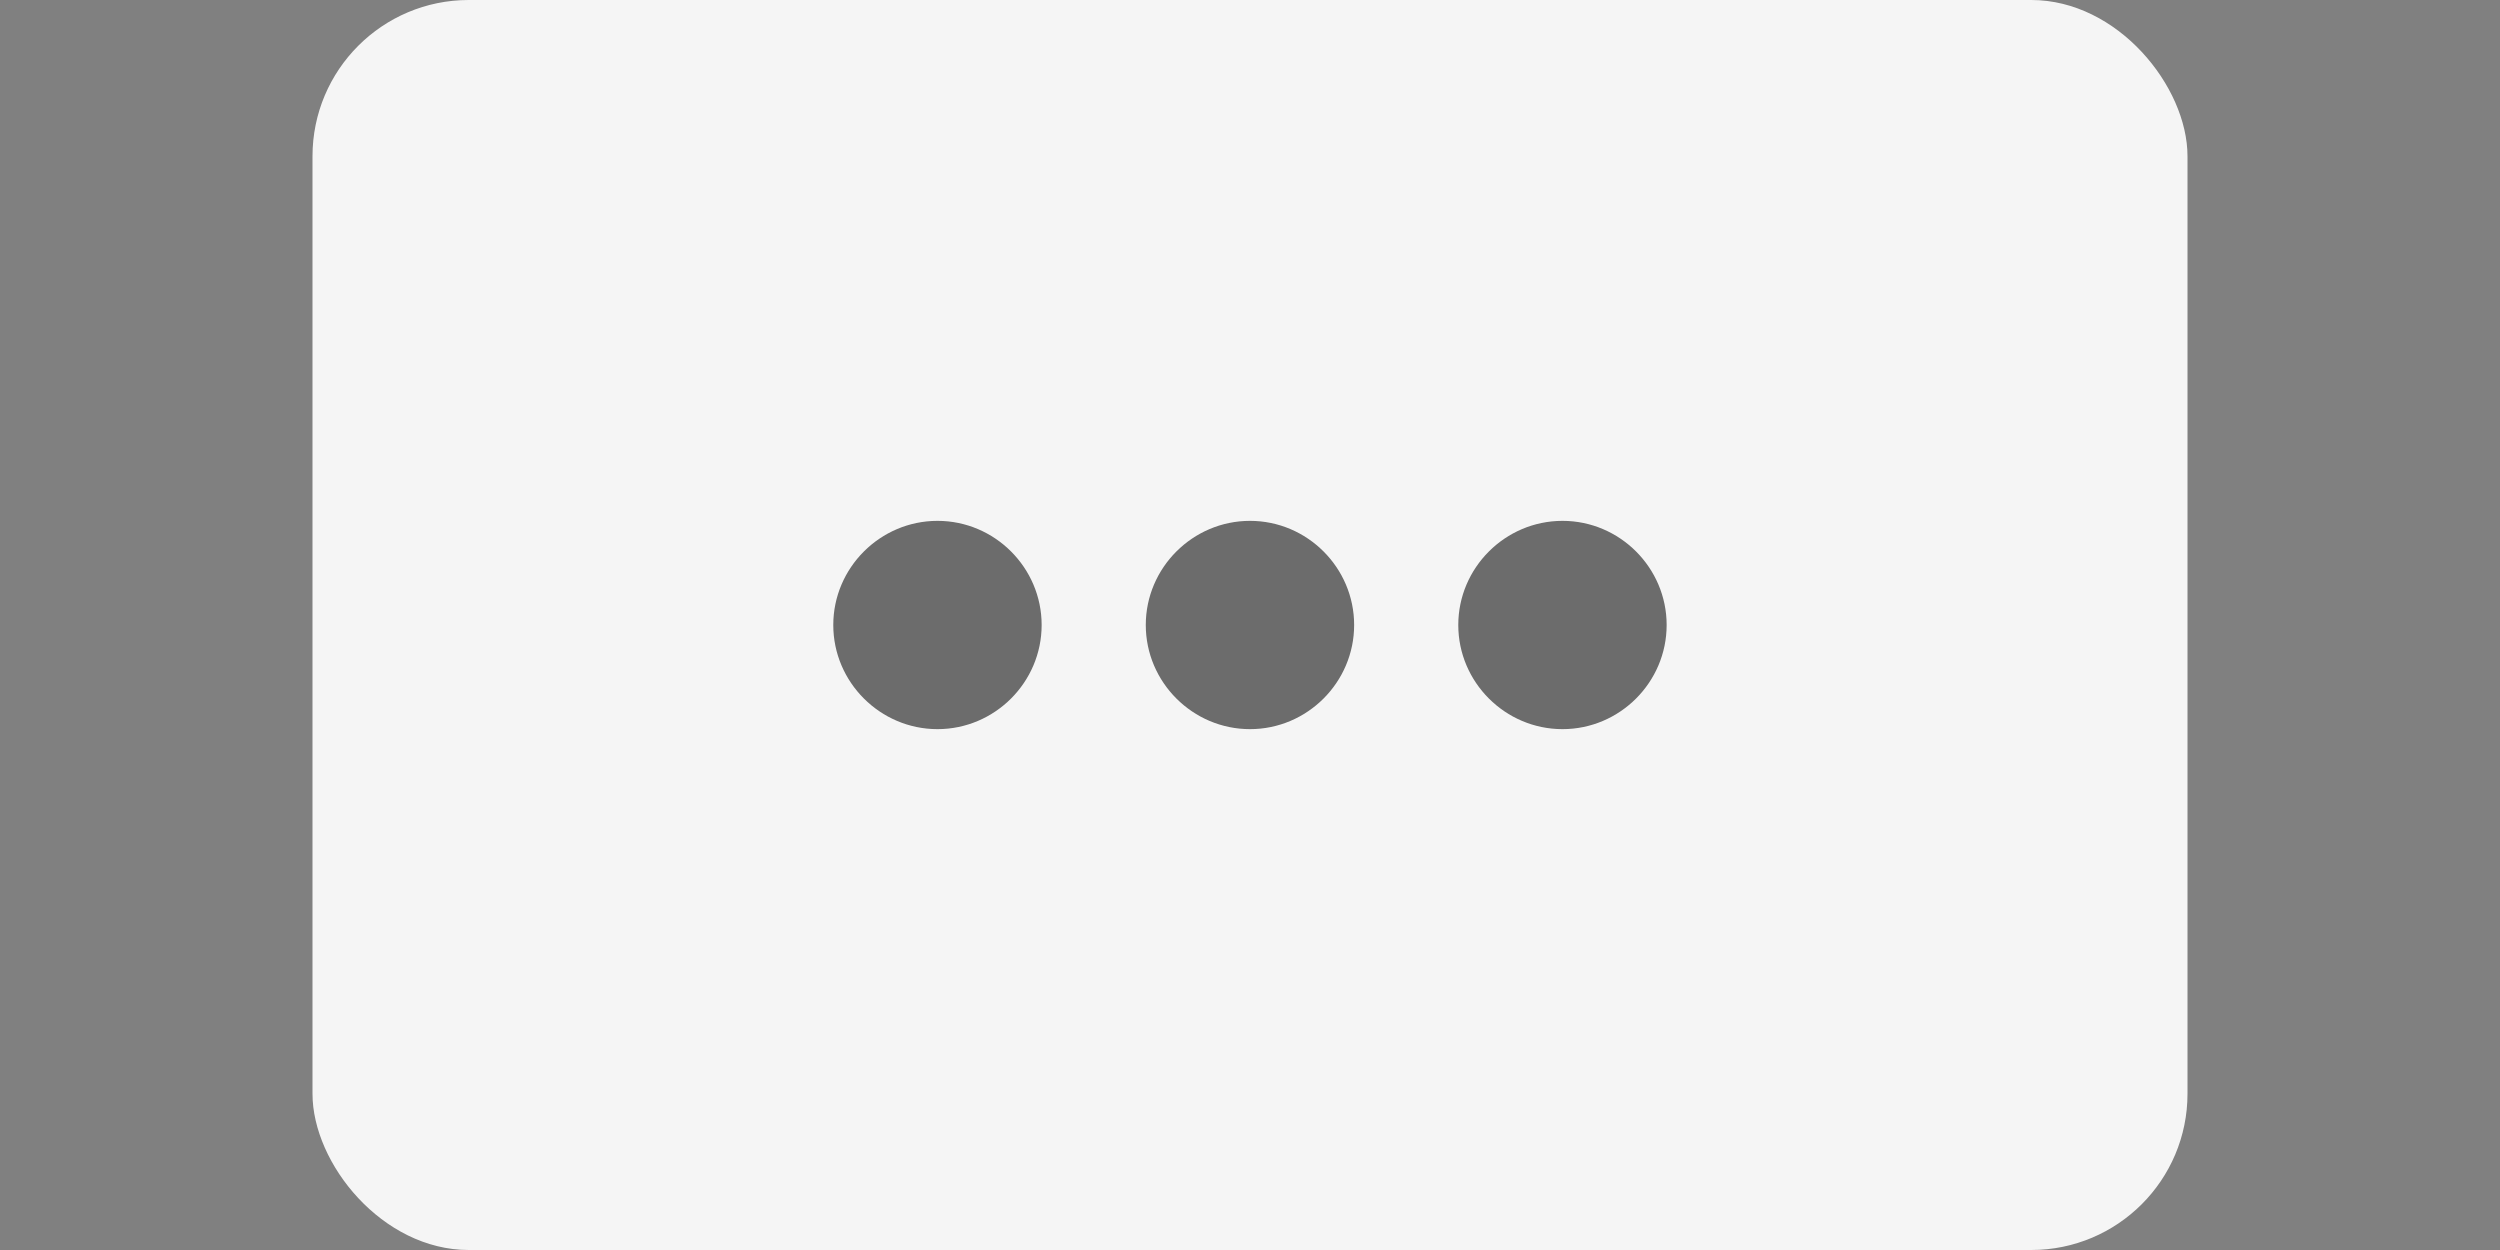 <svg width="32" height="16" viewBox="0 0 32 16" fill="none" xmlns="http://www.w3.org/2000/svg">
<rect x="0" y="0" width="32" height="16" fill="#808080" stroke="none"/>
<rect x="4" width="24" height="16" rx="2" fill="#F5F5F5"/>
<path d="M12 6.667C11.267 6.667 10.666 7.267 10.666 8C10.666 8.733 11.267 9.333 12 9.333C12.733 9.333 13.333 8.733 13.333 8C13.333 7.267 12.733 6.667 12 6.667ZM20 6.667C19.267 6.667 18.666 7.267 18.666 8C18.666 8.733 19.267 9.333 20 9.333C20.733 9.333 21.333 8.733 21.333 8C21.333 7.267 20.733 6.667 20 6.667ZM16 6.667C15.267 6.667 14.666 7.267 14.666 8C14.666 8.733 15.267 9.333 16 9.333C16.733 9.333 17.333 8.733 17.333 8C17.333 7.267 16.733 6.667 16 6.667Z" fill="black" fill-opacity="0.56"/>
</svg>
